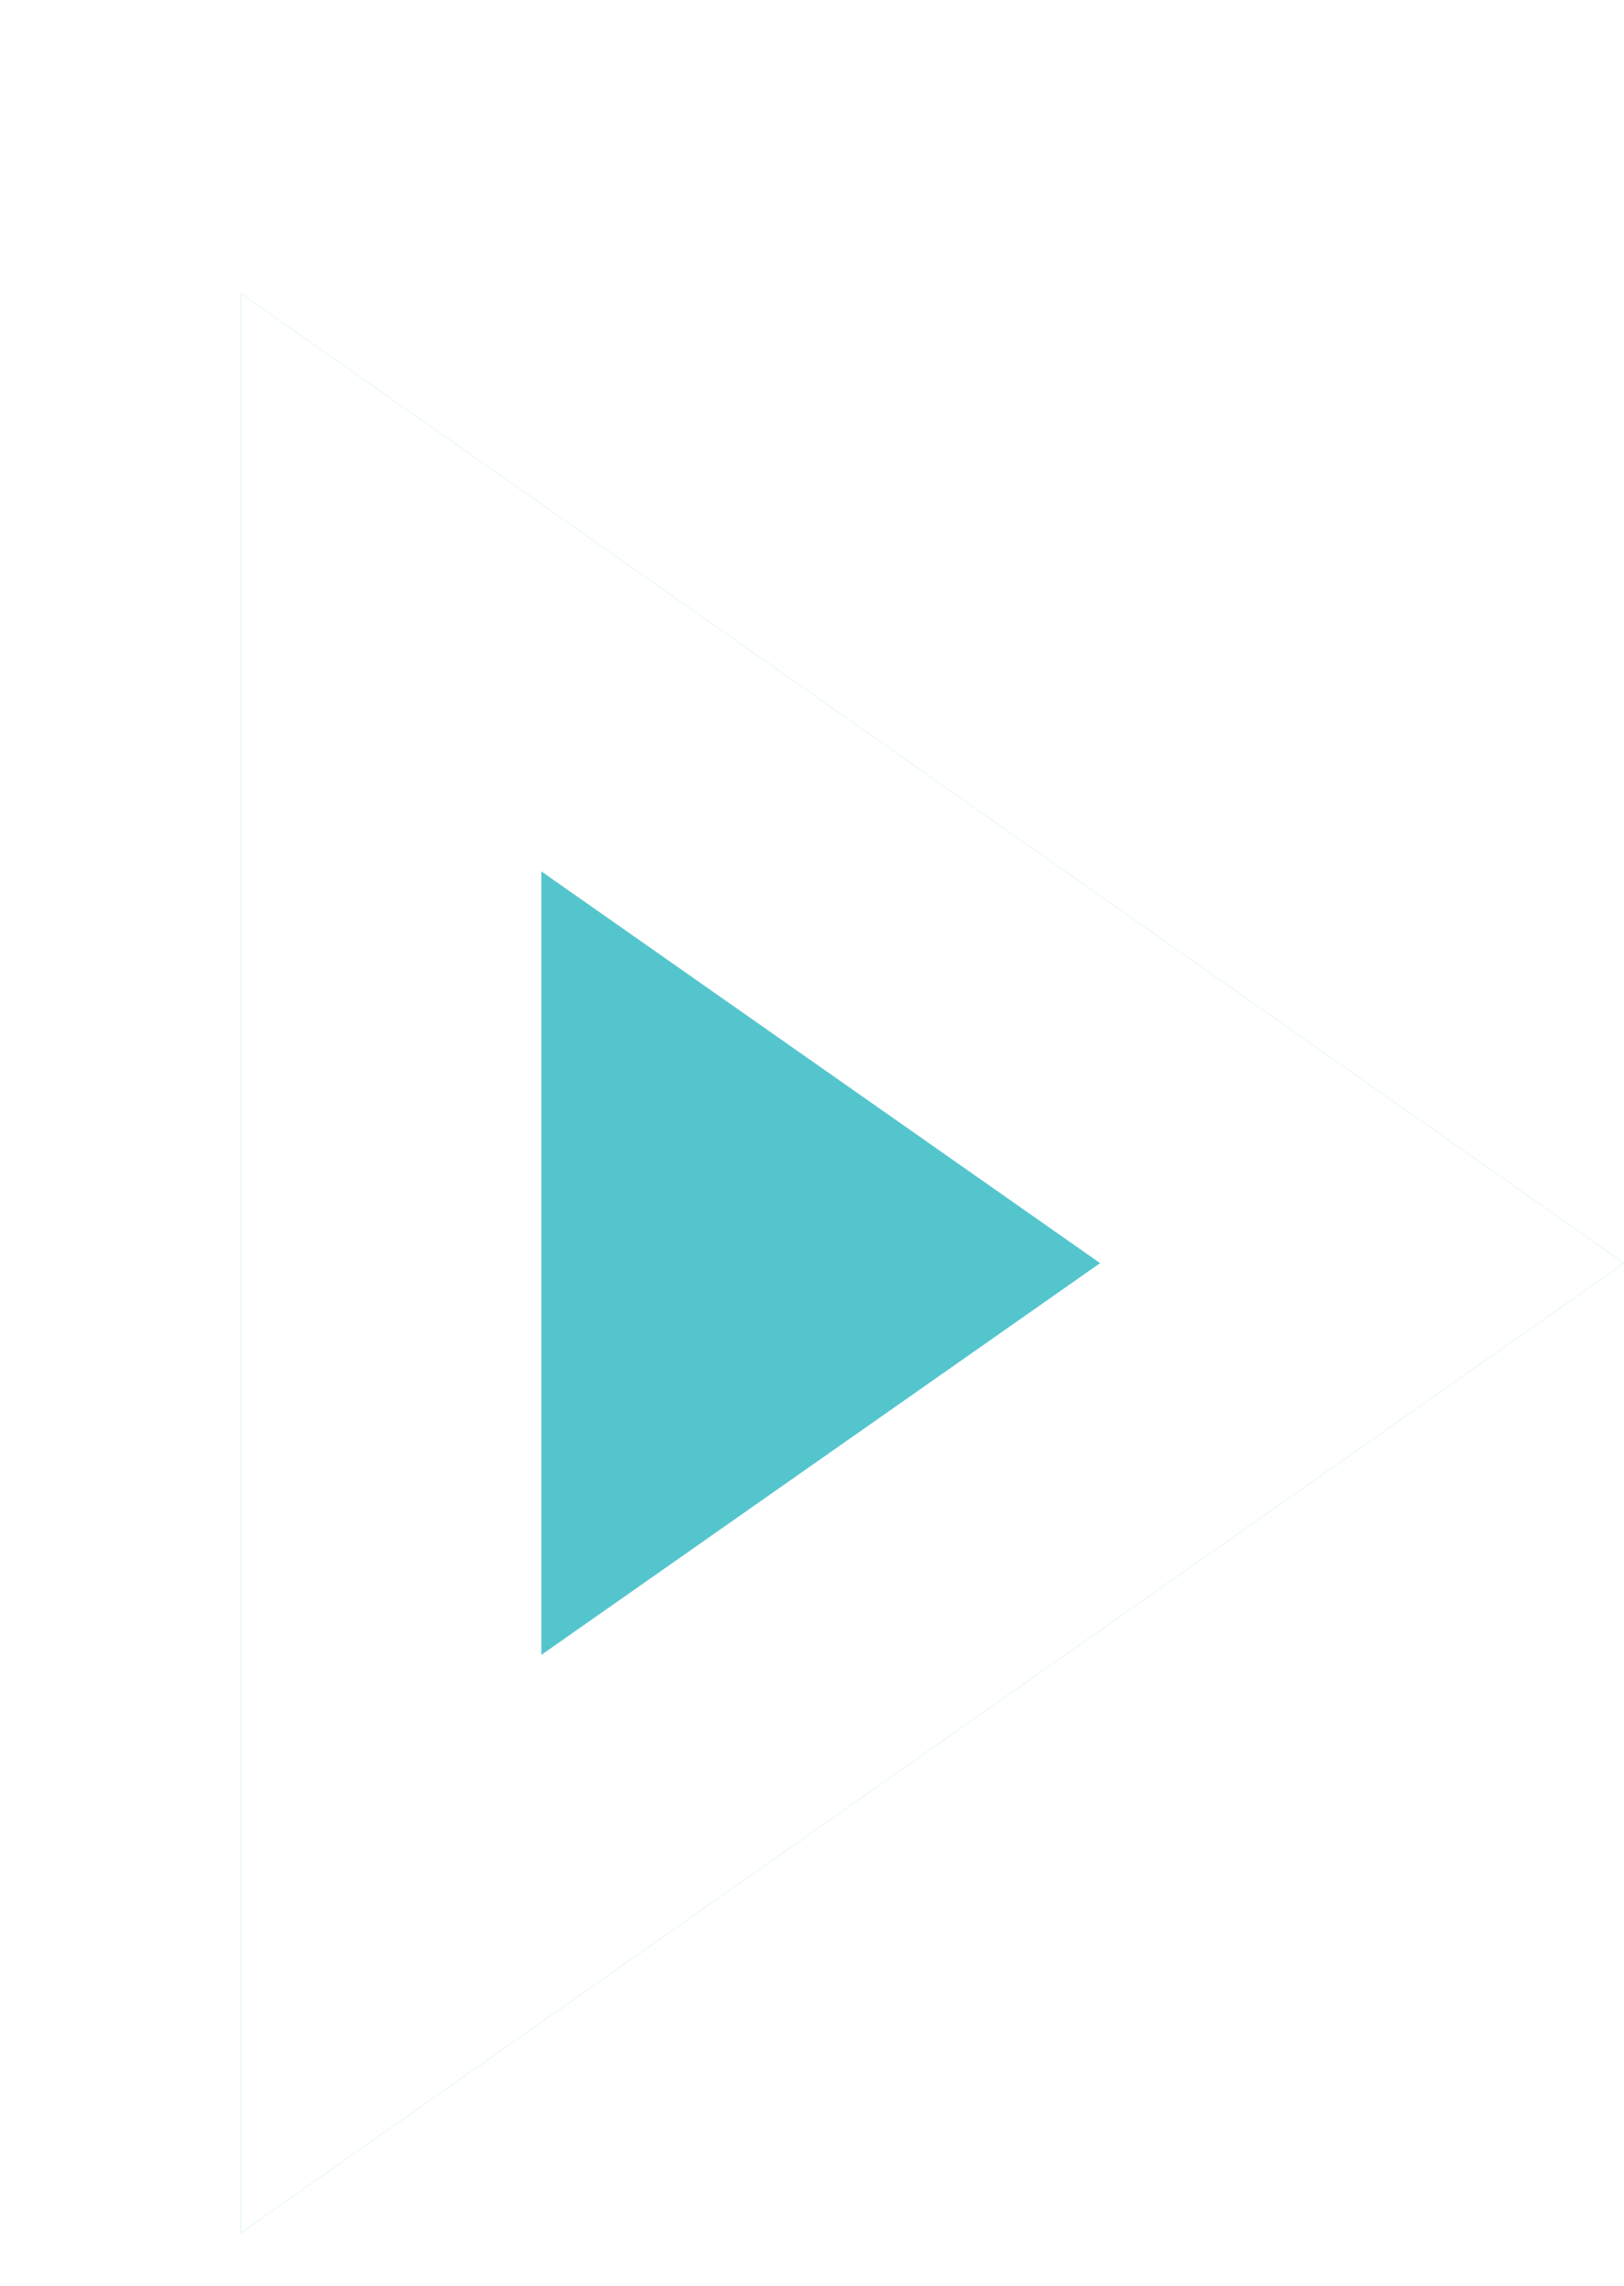 <svg width="27" height="38" viewBox="0 0 27 38" fill="none" xmlns="http://www.w3.org/2000/svg">
<g filter="url(#filter0_d_28_2952)">
<path d="M0 33.125V0.875L23 17L0 33.125Z" fill="#55C5CD"/>
<path d="M18.645 17L2.5 28.319V5.681L18.645 17Z" stroke="white" stroke-width="5"/>
</g>
<defs>
<filter id="filter0_d_28_2952" x="0" y="0.875" width="27" height="36.25" filterUnits="userSpaceOnUse" color-interpolation-filters="sRGB">
<feFlood flood-opacity="0" result="BackgroundImageFix"/>
<feColorMatrix in="SourceAlpha" type="matrix" values="0 0 0 0 0 0 0 0 0 0 0 0 0 0 0 0 0 0 127 0" result="hardAlpha"/>
<feOffset dx="4" dy="4"/>
<feComposite in2="hardAlpha" operator="out"/>
<feColorMatrix type="matrix" values="0 0 0 0 0.333 0 0 0 0 0.773 0 0 0 0 0.8 0 0 0 1 0"/>
<feBlend mode="normal" in2="BackgroundImageFix" result="effect1_dropShadow_28_2952"/>
<feBlend mode="normal" in="SourceGraphic" in2="effect1_dropShadow_28_2952" result="shape"/>
</filter>
</defs>
</svg>
